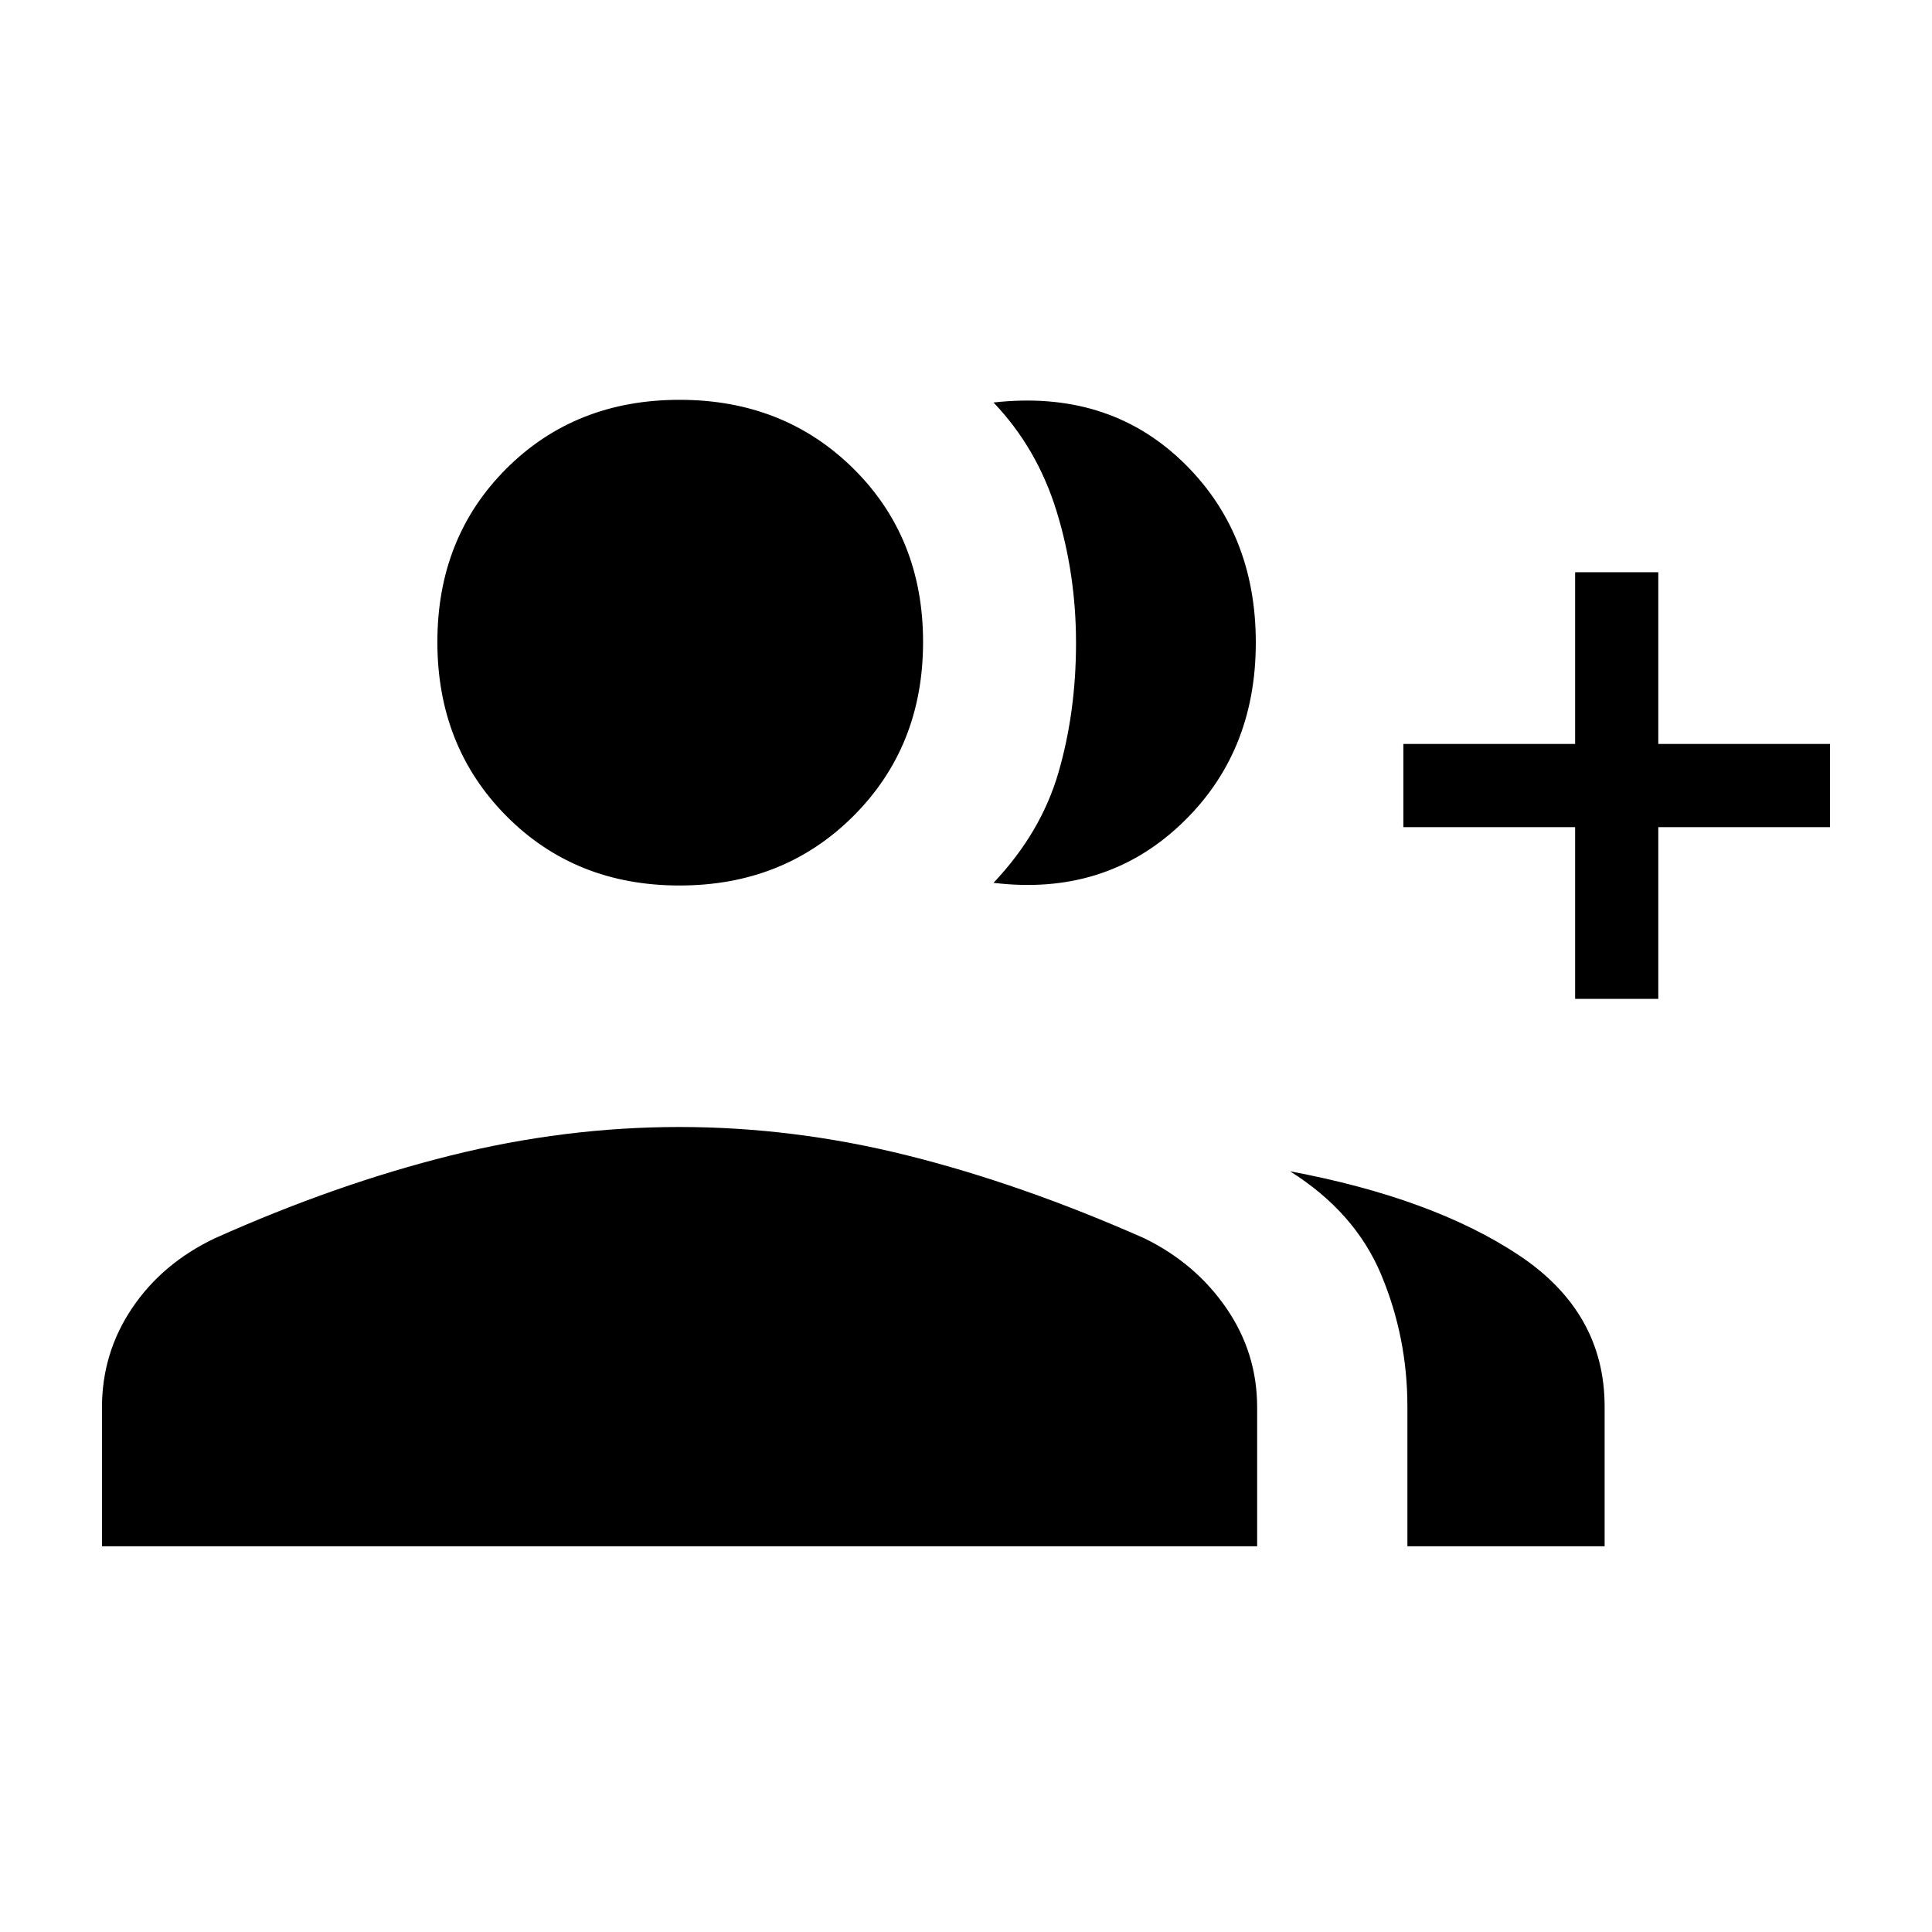 <svg xmlns="http://www.w3.org/2000/svg" height="40" viewBox="0 -960 960 960" width="40"><path d="M493.67-521.33q23.66-25 32.33-55 8.67-30 8.67-64.18 0-34.17-9.67-65.5-9.67-31.32-31.33-53.99Q550-766.33 587-731.17q37 35.17 37 90.5 0 55.34-37.67 90.67-37.66 35.33-92.66 28.67Zm205.66 329.66v-69.38q0-34.42-13-65.52-13-31.1-45.33-51.43 71 13.33 113.67 41.67 42.66 28.33 42.66 75.22v69.44h-98Zm83.34-272V-549h-85.34v-41.33h85.34v-85.34H824v85.34h85.33V-549H824v85.33h-41.33Zm-445-56.33q-51.86 0-86.1-34.57-34.24-34.57-34.24-86.43 0-51.86 34.24-86.1 34.24-34.23 86.1-34.23 51.86 0 86.43 34.23 34.57 34.24 34.57 86.1 0 51.86-34.57 86.43Q389.53-520 337.67-520Zm-287 328.33v-69q0-27.07 14.96-49.31 14.95-22.24 41.04-34.69 60.33-27 117.21-41.16Q280.75-400 337.57-400q56.83 0 113.46 14.17 56.64 14.16 117.64 41.16 25.41 12.45 40.7 34.69 15.3 22.24 15.3 49.31v69h-574Z"/></svg>
